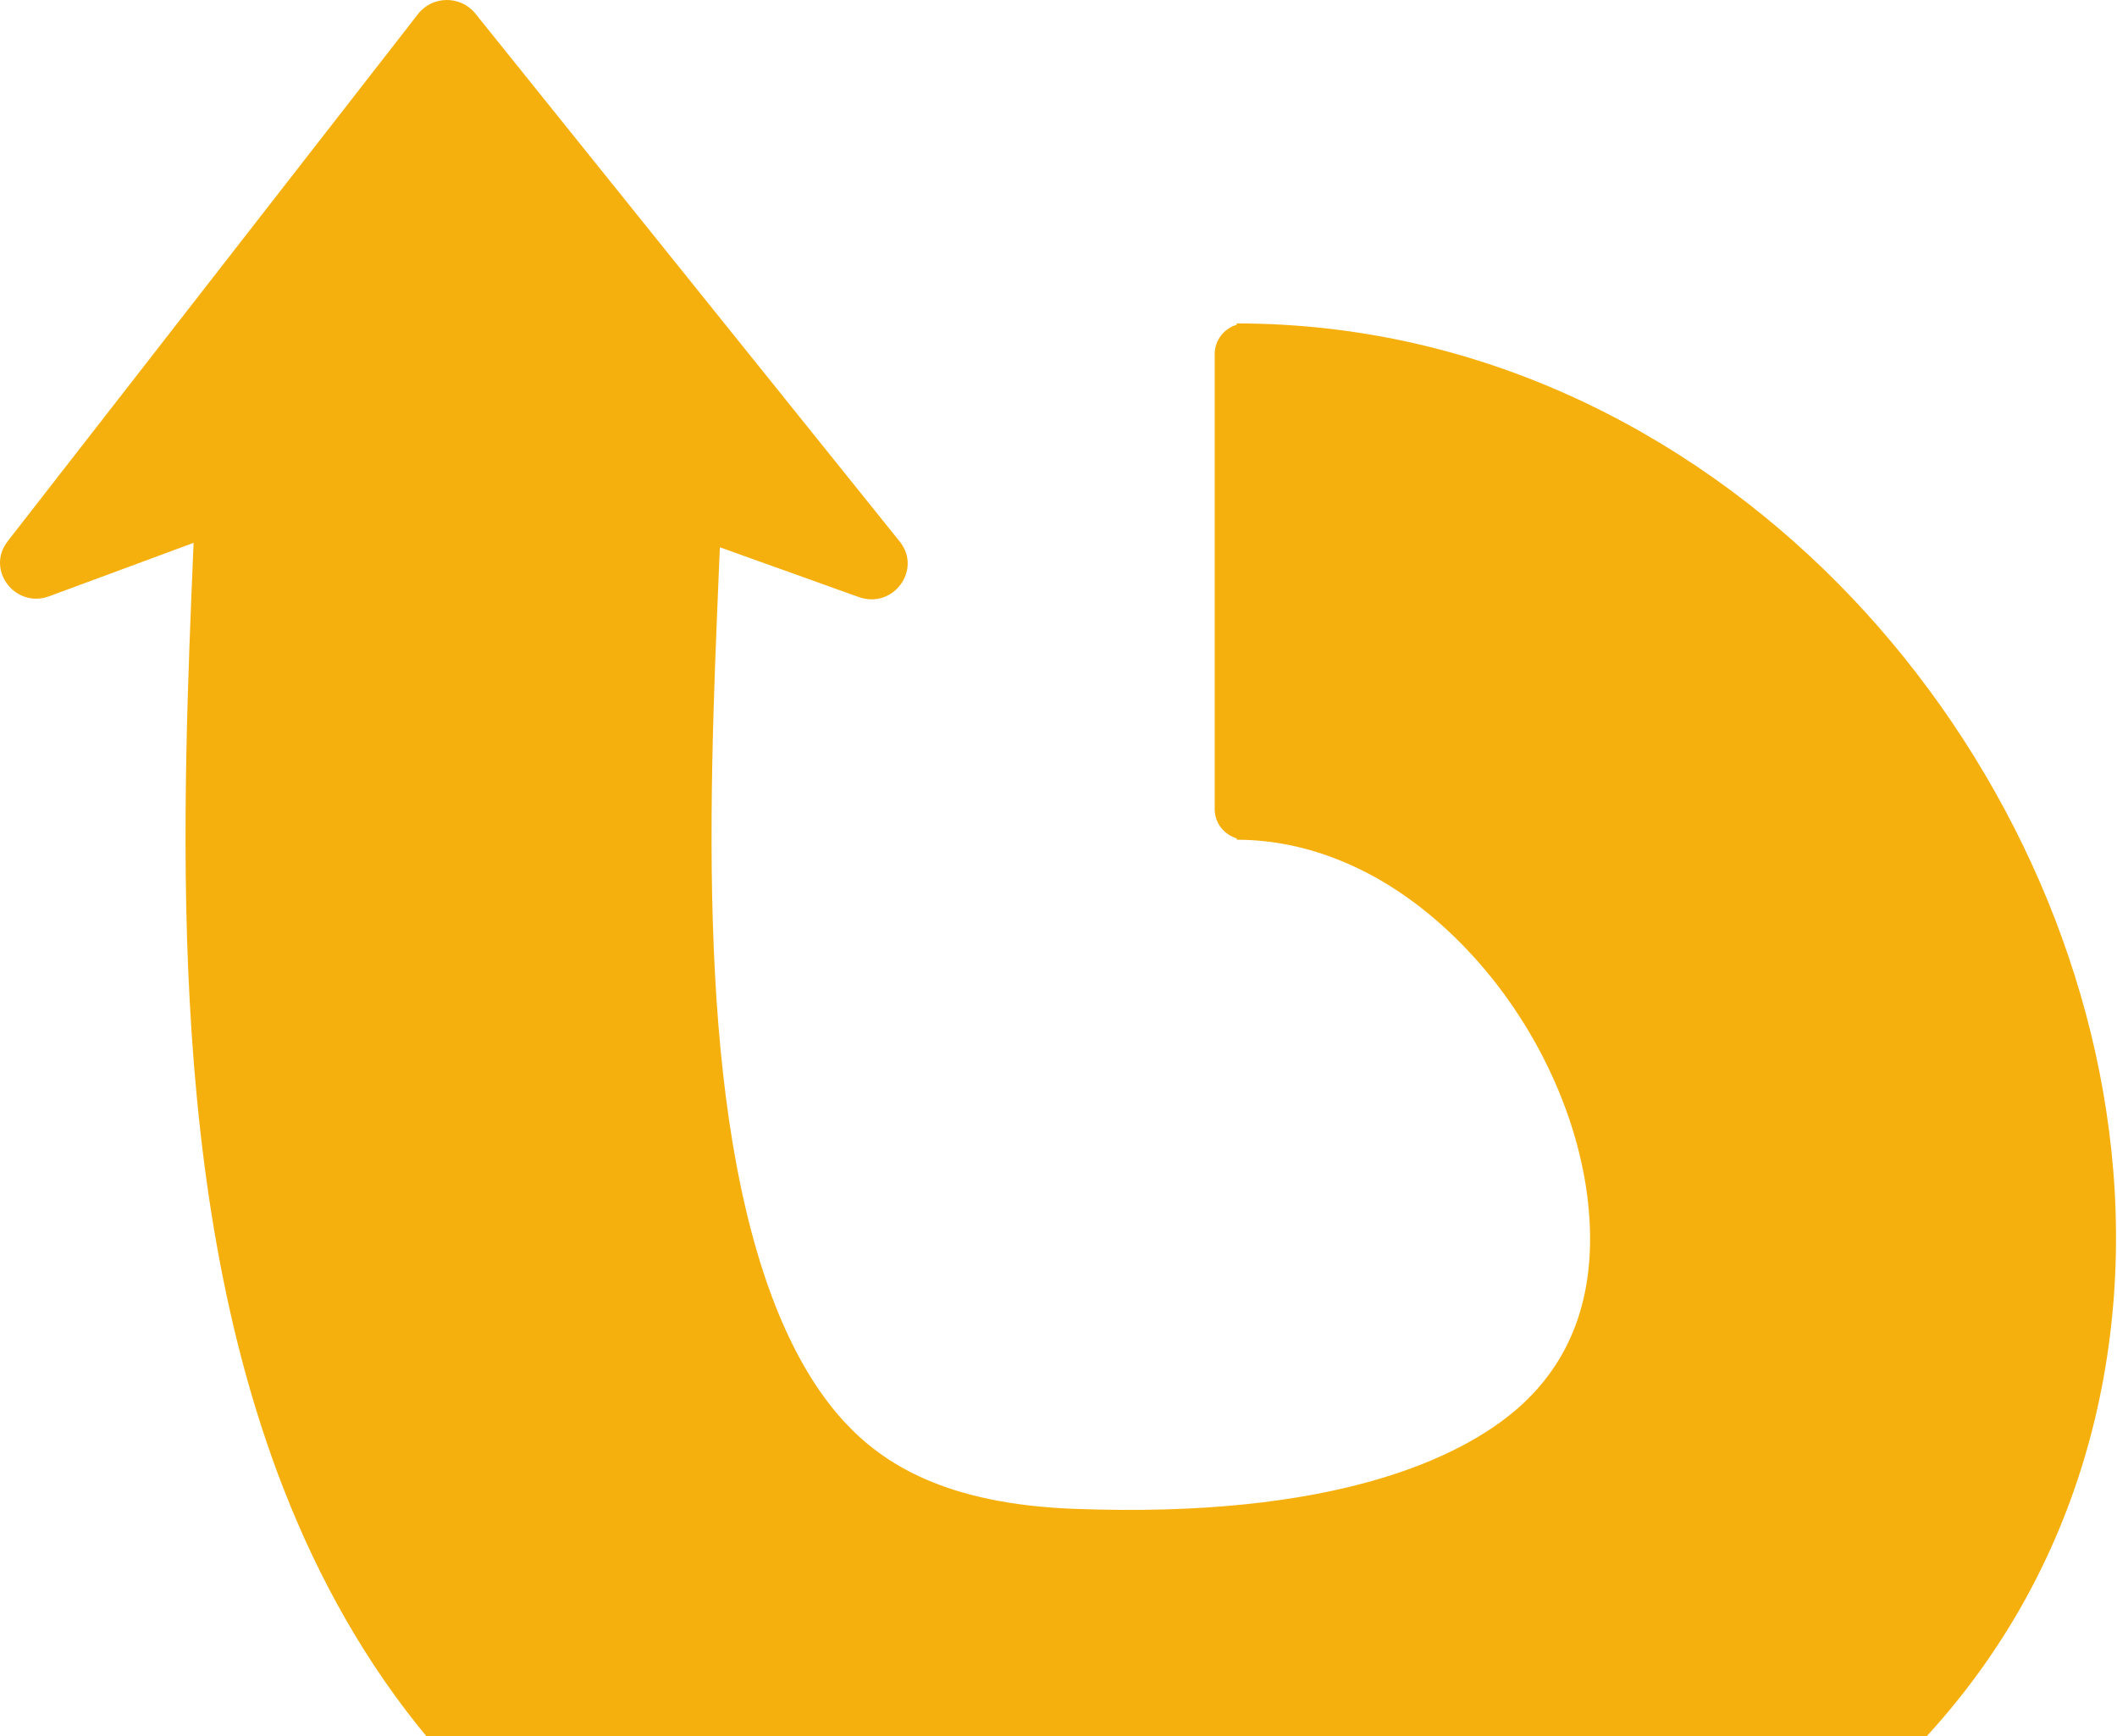 <svg width="589" height="483" viewBox="0 0 589 483" fill="none" xmlns="http://www.w3.org/2000/svg">
<g clip-path="url(#clip0_800_1589)">
<path fill-rule="evenodd" clip-rule="evenodd" d="M116.312 3.893C120.312 -1.247 128.176 -1.307 132.257 3.771L250.324 150.666C256.623 158.503 248.494 169.529 238.94 166.108L200.284 152.261C200.25 153.084 200.215 153.907 200.181 154.729L200.117 156.234L200.029 158.318C199.285 175.966 198.527 193.96 198.172 212.483C197.409 252.4 198.654 291.001 205.027 324.708C211.481 358.834 222.053 381.631 234.93 395.587C245.785 407.35 263.228 418.405 298.662 419.772C371.094 422.567 406.429 405.664 422.252 391.839C436.925 379.017 444.01 360.912 442.089 337.225C440.067 312.287 427.834 284.891 408.107 264.142C388.732 243.76 366.093 233.623 344.089 233.623V233.256C340.542 232.196 337.961 228.96 337.961 225.131V98.474C337.961 94.646 340.542 91.41 344.089 90.35V89.984C344.79 89.984 345.49 89.987 346.189 89.994C346.328 89.987 346.47 89.983 346.612 89.983C346.824 89.983 347.034 89.991 347.242 90.006C416.143 90.967 474.408 123.334 515.112 166.15C556.083 209.249 583.183 266.714 587.976 325.829C592.872 386.195 574.257 451.333 519.566 499.122C466.022 545.907 388.328 566.982 292.912 563.301C222.91 560.599 166.729 535.655 126.454 492.007C88.201 450.55 70.138 398.52 61.136 350.921C52.056 302.902 51.025 252.878 51.849 209.787C52.236 189.574 53.06 170.056 53.794 152.67L53.794 152.667L53.794 152.663L53.863 151.029L13.707 165.883C4.215 169.394 -4.031 158.511 2.126 150.599L116.312 3.893Z" fill="#F6B00E"/>
</g>
<defs>
<clipPath id="clip0_800_1589">
<rect width="589" height="483" fill="white"/>
</clipPath>
</defs>
</svg>
